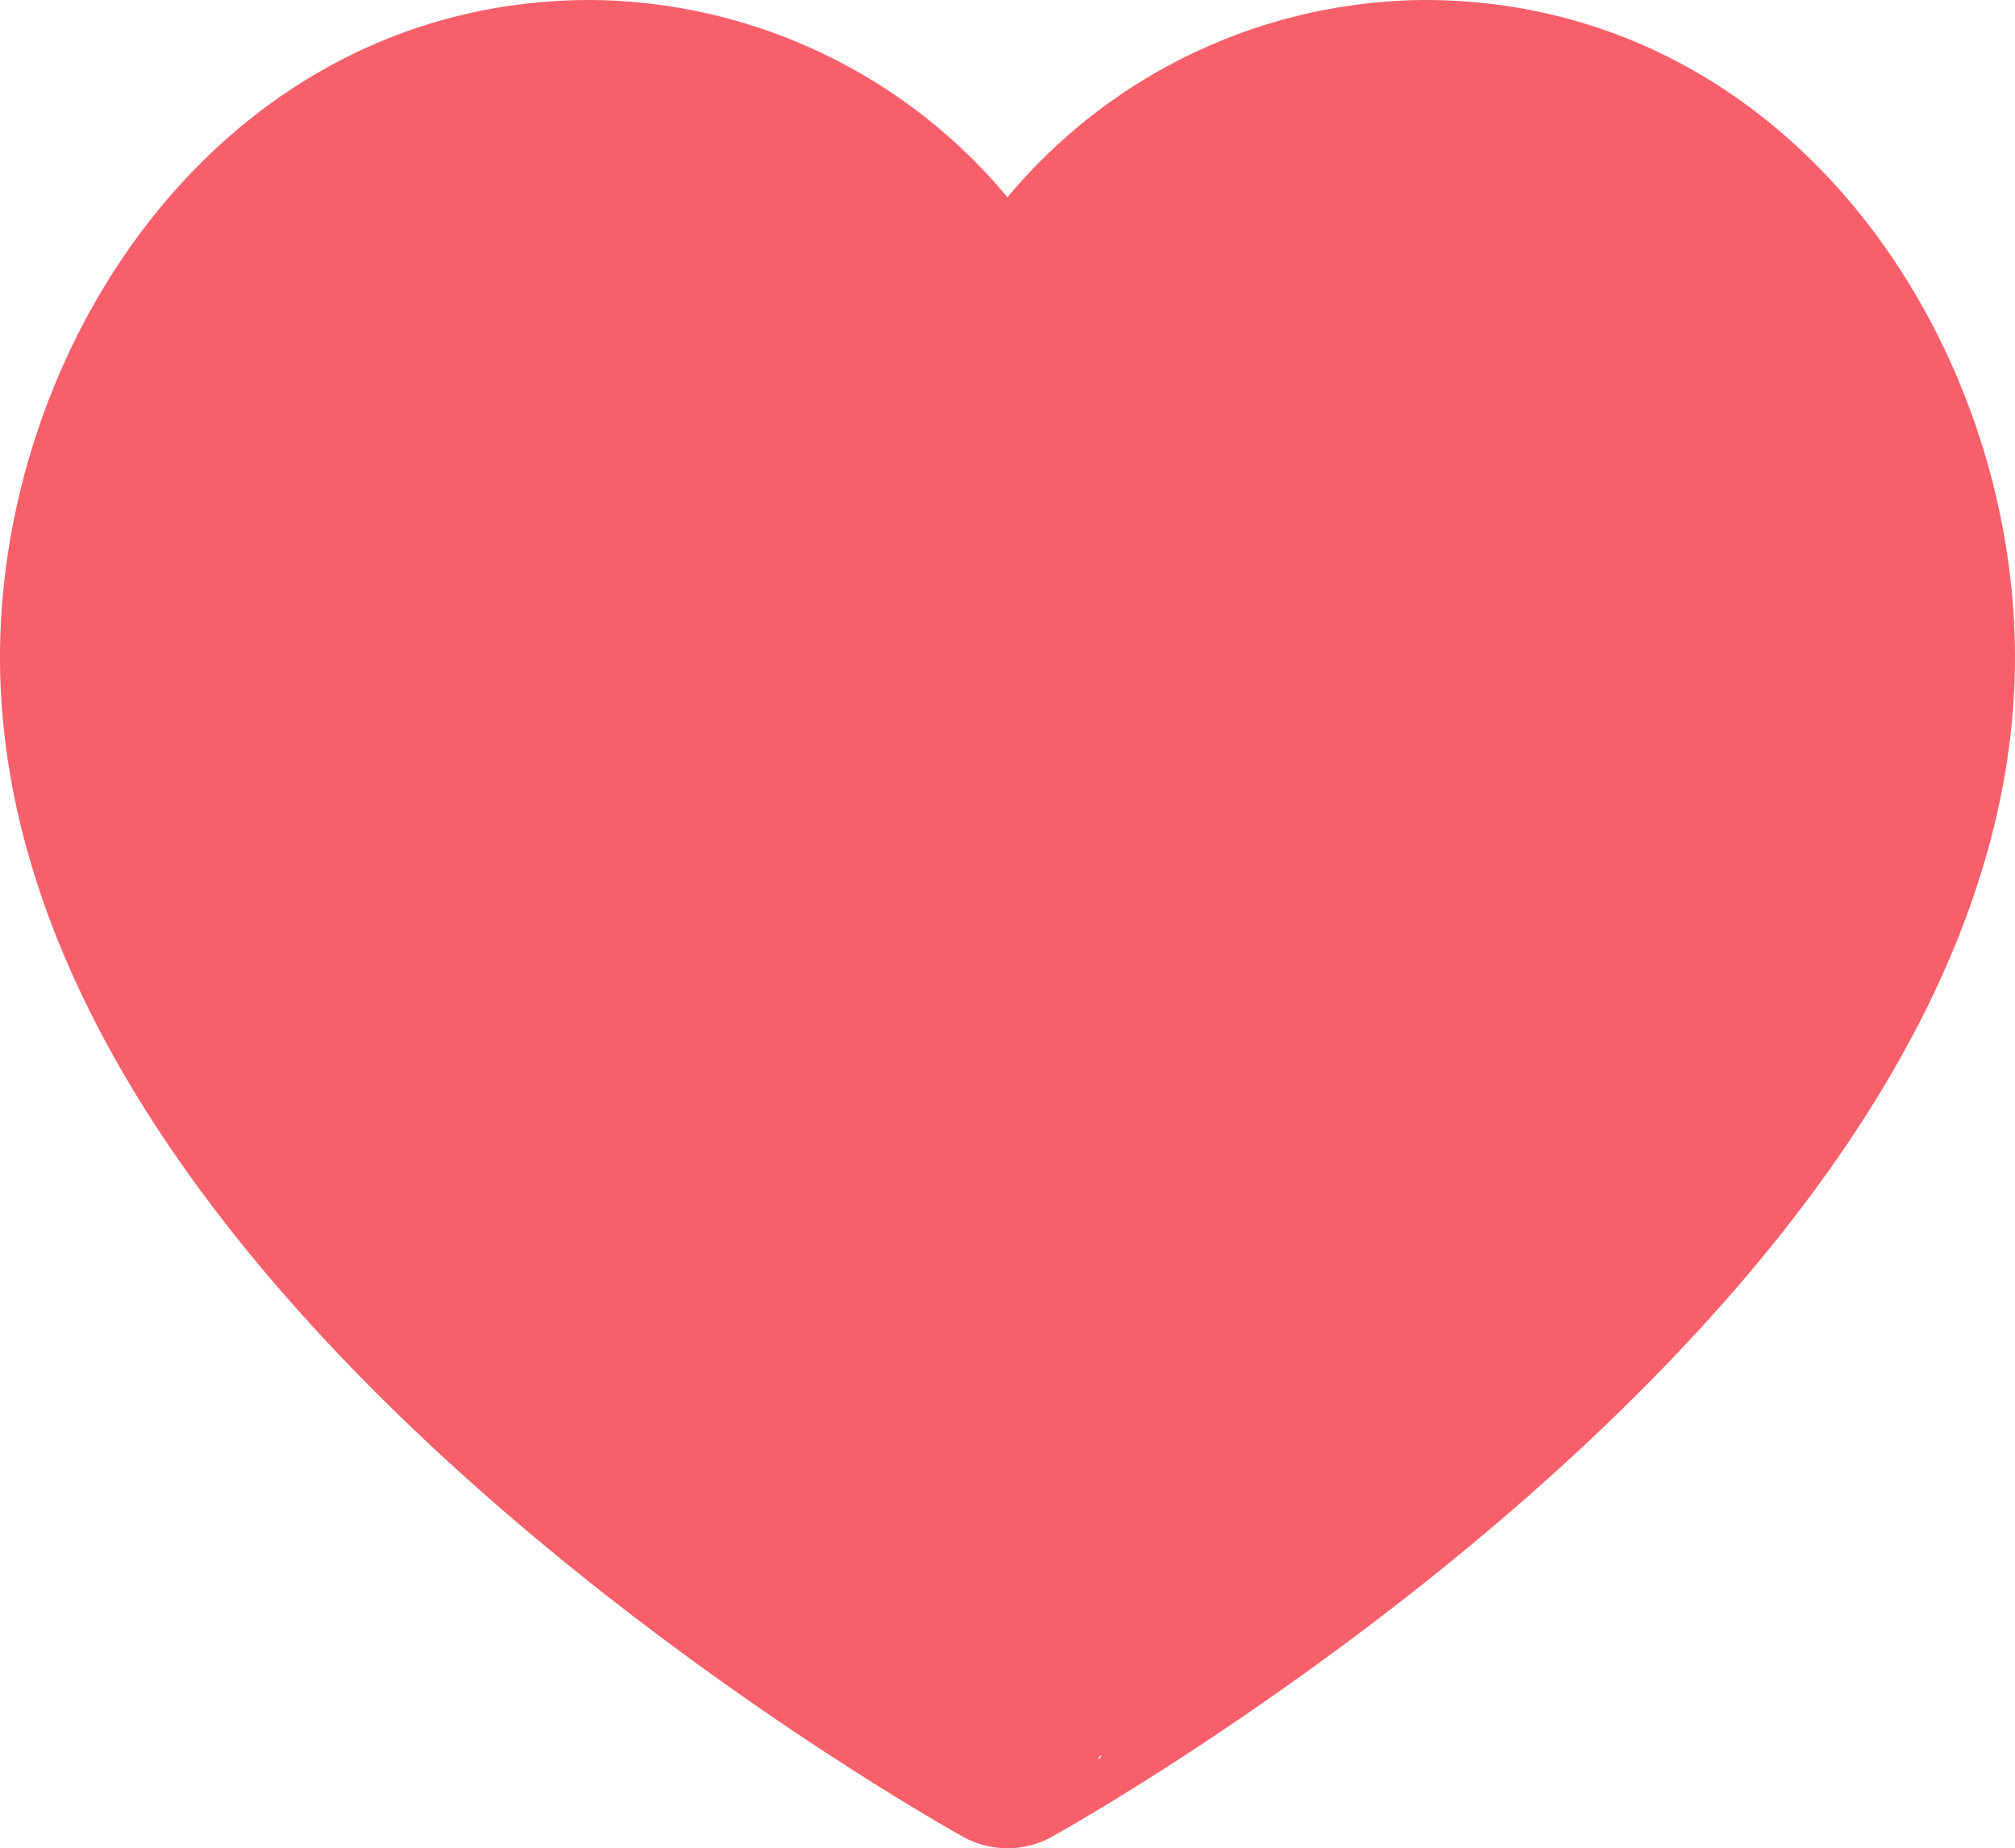 <svg xmlns="http://www.w3.org/2000/svg" width="22.026" height="20.206" viewBox="0 0 22.026 20.206">
    <defs>
        <style>
            .a{fill:#f7606b;stroke:#f7606b;stroke-linecap:round;stroke-linejoin:round;stroke-miterlimit:10;stroke-width:2px;}
        </style>
    </defs>
    <path class="a"
          d="M29.573,35.03a4.982,4.982,0,0,0-4.56,3.067,4.982,4.982,0,0,0-4.56-3.067c-3.4,0-5.453,3.258-5.453,6.184,0,6.49,10.013,12.021,10.013,12.021S35.026,47.7,35.026,41.214C35.026,38.288,32.977,35.03,29.573,35.03Z"
          transform="translate(-14 -34.03)"/>
</svg>